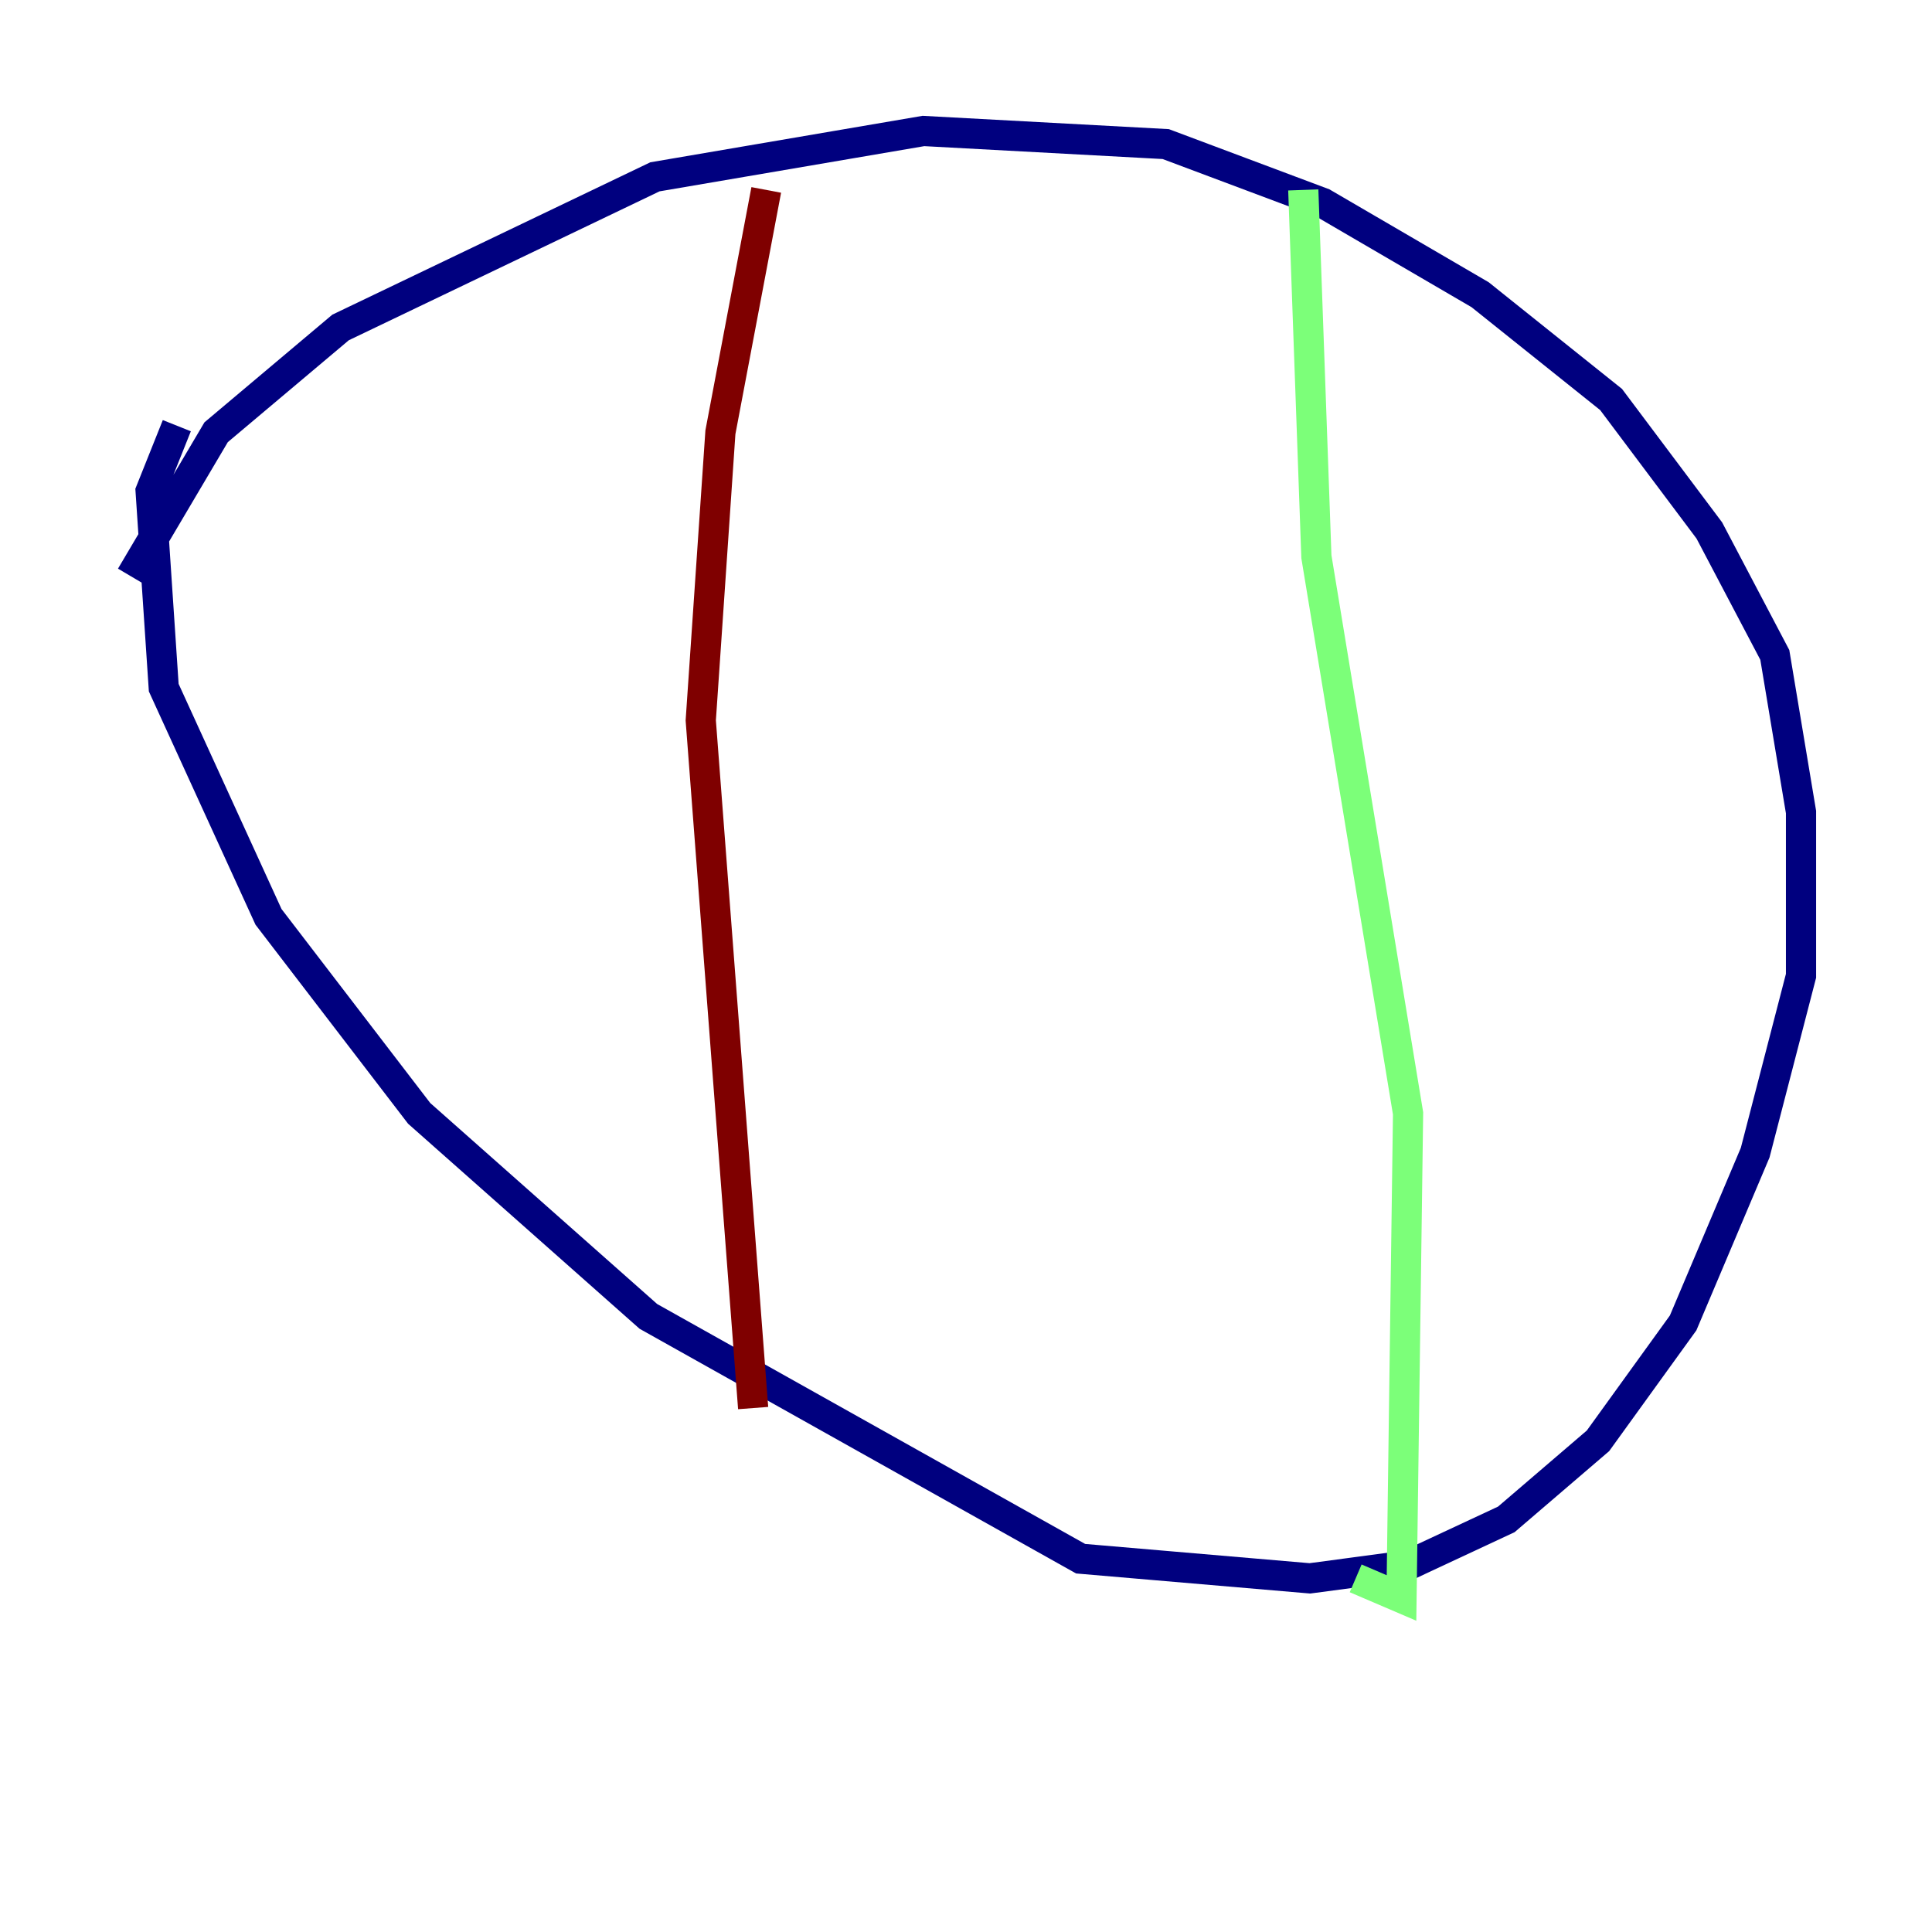 <?xml version="1.0" encoding="utf-8" ?>
<svg baseProfile="tiny" height="128" version="1.2" viewBox="0,0,128,128" width="128" xmlns="http://www.w3.org/2000/svg" xmlns:ev="http://www.w3.org/2001/xml-events" xmlns:xlink="http://www.w3.org/1999/xlink"><defs /><polyline fill="none" points="8.678,38.183 14.319,28.637 22.563,21.695 43.39,11.715 61.18,8.678 77.234,9.546 87.647,13.451 98.061,19.525 106.739,26.468 113.248,35.146 117.586,43.39 119.322,53.803 119.322,64.651 116.285,76.366 111.512,87.647 105.871,95.458 99.797,100.664 93.288,103.702 86.78,104.57 71.593,103.268 42.956,87.214 27.77,73.763 17.79,60.746 10.848,45.559 9.98,32.542 11.715,28.203" stroke="#00007f" stroke-width="2" /><polyline fill="none" points="86.346,12.583 87.214,36.881 93.288,73.763 92.854,105.871 89.817,104.57" stroke="#7cff79" stroke-width="2" /><polyline fill="none" points="50.766,12.583 47.729,28.637 46.427,47.729 49.898,93.288" stroke="#7f0000" stroke-width="2" /></svg>